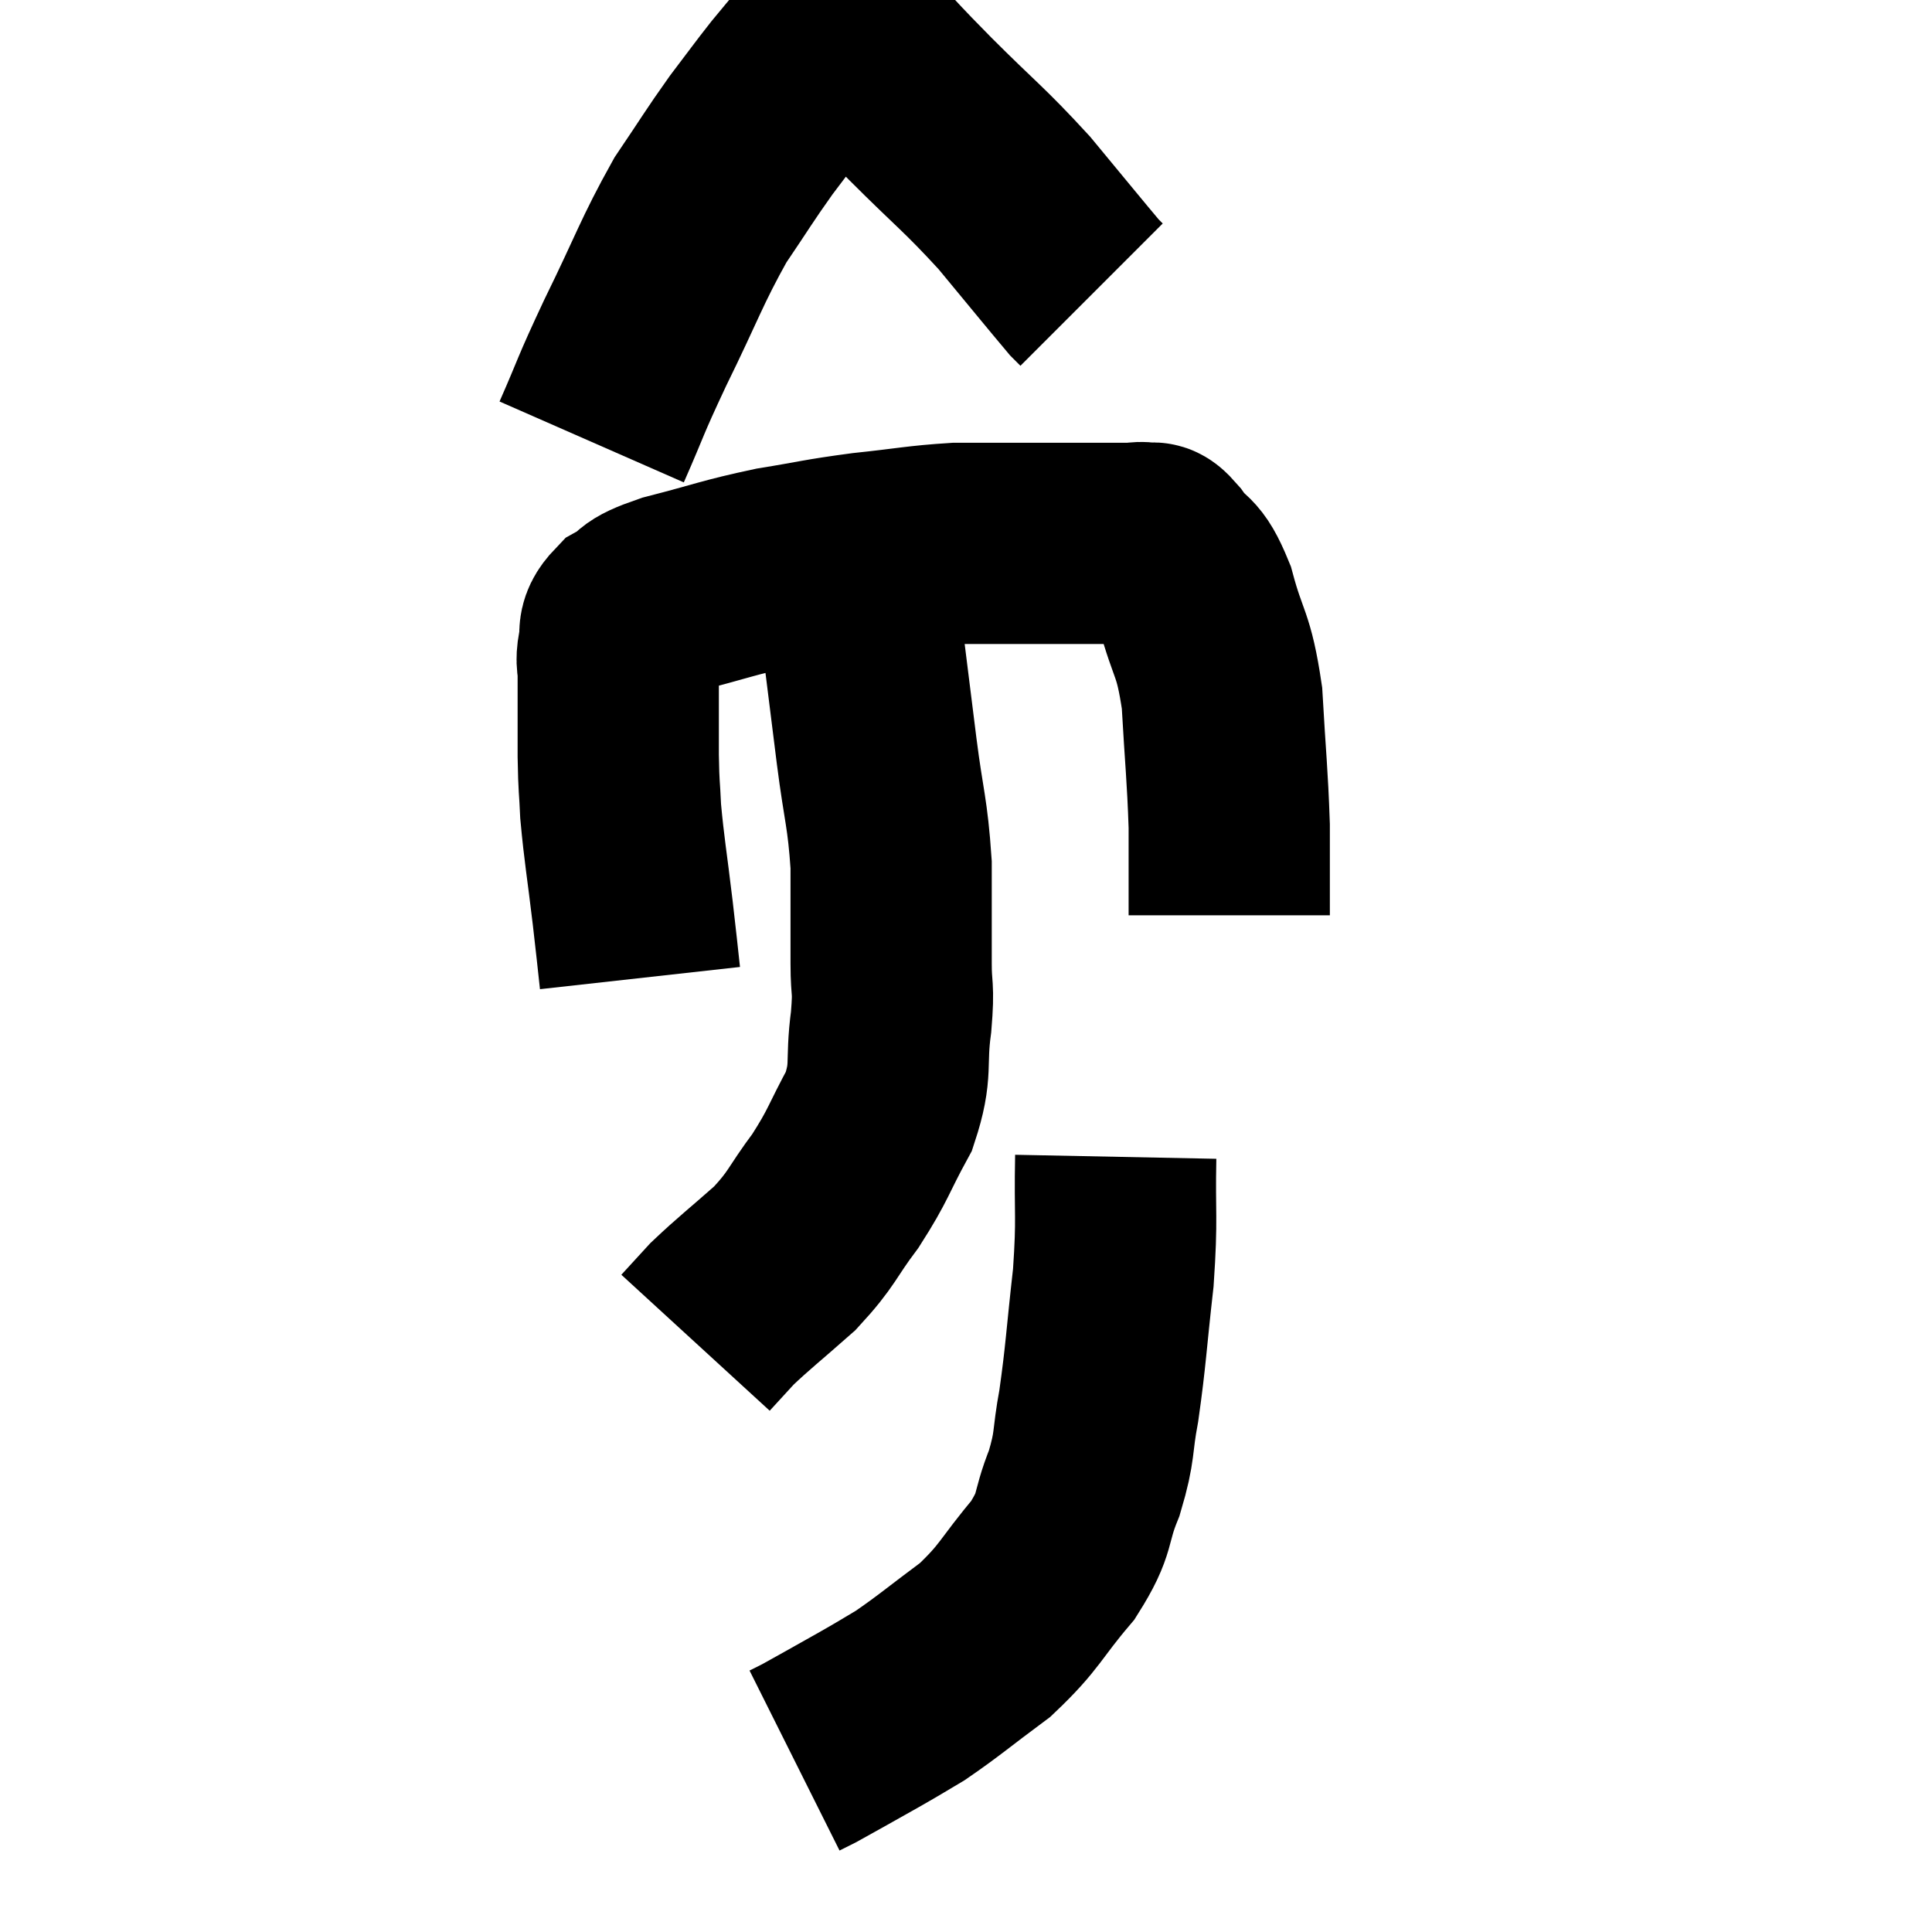<svg width="48" height="48" viewBox="0 0 48 48" xmlns="http://www.w3.org/2000/svg"><path d="M 15.9 24.3 C 15.81 23.49, 15.84 23.715, 15.72 22.68 C 15.57 21.42, 15.51 21.135, 15.42 20.16 C 15.39 19.47, 15.375 19.635, 15.36 18.78 C 15.36 17.76, 15.36 17.4, 15.36 16.74 C 15.36 16.44, 15.3 16.485, 15.36 16.14 C 15.48 15.75, 15.27 15.705, 15.6 15.36 C 16.14 15.06, 15.765 15.075, 16.68 14.76 C 17.97 14.43, 18.06 14.355, 19.26 14.1 C 20.37 13.92, 20.355 13.89, 21.48 13.74 C 22.62 13.62, 22.815 13.56, 23.76 13.5 C 24.51 13.5, 24.57 13.5, 25.26 13.5 C 25.89 13.5, 26.01 13.5, 26.52 13.5 C 26.91 13.5, 26.91 13.5, 27.3 13.5 C 27.69 13.5, 27.78 13.5, 28.08 13.5 C 28.29 13.5, 28.305 13.455, 28.5 13.5 C 28.68 13.59, 28.56 13.335, 28.86 13.68 C 29.28 14.28, 29.325 13.965, 29.7 14.88 C 30.03 16.11, 30.15 15.93, 30.36 17.34 C 30.45 18.93, 30.495 19.215, 30.54 20.52 C 30.54 21.54, 30.54 22.05, 30.54 22.56 C 30.54 22.56, 30.54 22.515, 30.54 22.56 C 30.54 22.65, 30.54 22.695, 30.54 22.74 L 30.54 22.74" fill="none" stroke="black" stroke-width="5"></path><path d="M 14.7 10.98 C 15.24 9.75, 15.105 9.96, 15.78 8.52 C 16.59 6.87, 16.68 6.51, 17.4 5.22 C 18.03 4.29, 18.105 4.14, 18.66 3.36 C 19.14 2.73, 19.23 2.595, 19.62 2.1 C 19.92 1.74, 20.04 1.59, 20.22 1.38 C 20.28 1.32, 20.19 1.335, 20.34 1.26 C 20.58 1.17, 20.535 1.08, 20.82 1.08 C 21.15 1.17, 20.97 0.855, 21.48 1.26 C 22.17 1.98, 21.93 1.755, 22.86 2.7 C 24.03 3.87, 24.18 3.93, 25.2 5.04 C 26.07 6.09, 26.46 6.57, 26.94 7.14 C 27.03 7.23, 27.075 7.275, 27.12 7.32 L 27.12 7.32" fill="none" stroke="black" stroke-width="5"></path><path d="M 21.36 14.58 C 21.42 15.42, 21.375 15.24, 21.48 16.26 C 21.63 17.46, 21.615 17.355, 21.78 18.66 C 21.96 20.07, 22.05 20.16, 22.14 21.48 C 22.14 22.71, 22.14 22.965, 22.14 23.94 C 22.14 24.66, 22.215 24.465, 22.14 25.38 C 21.99 26.49, 22.185 26.55, 21.84 27.6 C 21.3 28.59, 21.345 28.665, 20.76 29.58 C 20.13 30.42, 20.205 30.495, 19.5 31.26 C 18.72 31.95, 18.495 32.115, 17.94 32.64 C 17.61 33, 17.445 33.18, 17.28 33.36 C 17.28 33.36, 17.28 33.36, 17.28 33.36 L 17.28 33.36" fill="none" stroke="black" stroke-width="5"></path><path d="M 27.72 28.74 C 27.69 30.24, 27.765 30.195, 27.66 31.74 C 27.48 33.33, 27.48 33.645, 27.3 34.92 C 27.12 35.88, 27.225 35.88, 26.94 36.84 C 26.55 37.8, 26.775 37.785, 26.16 38.76 C 25.32 39.75, 25.365 39.9, 24.48 40.74 C 23.55 41.43, 23.34 41.625, 22.62 42.12 C 22.11 42.42, 22.23 42.36, 21.6 42.72 C 20.85 43.14, 20.565 43.305, 20.1 43.56 C 19.92 43.65, 19.83 43.695, 19.74 43.74 L 19.74 43.74" fill="none" stroke="black" stroke-width="5"></path></svg>